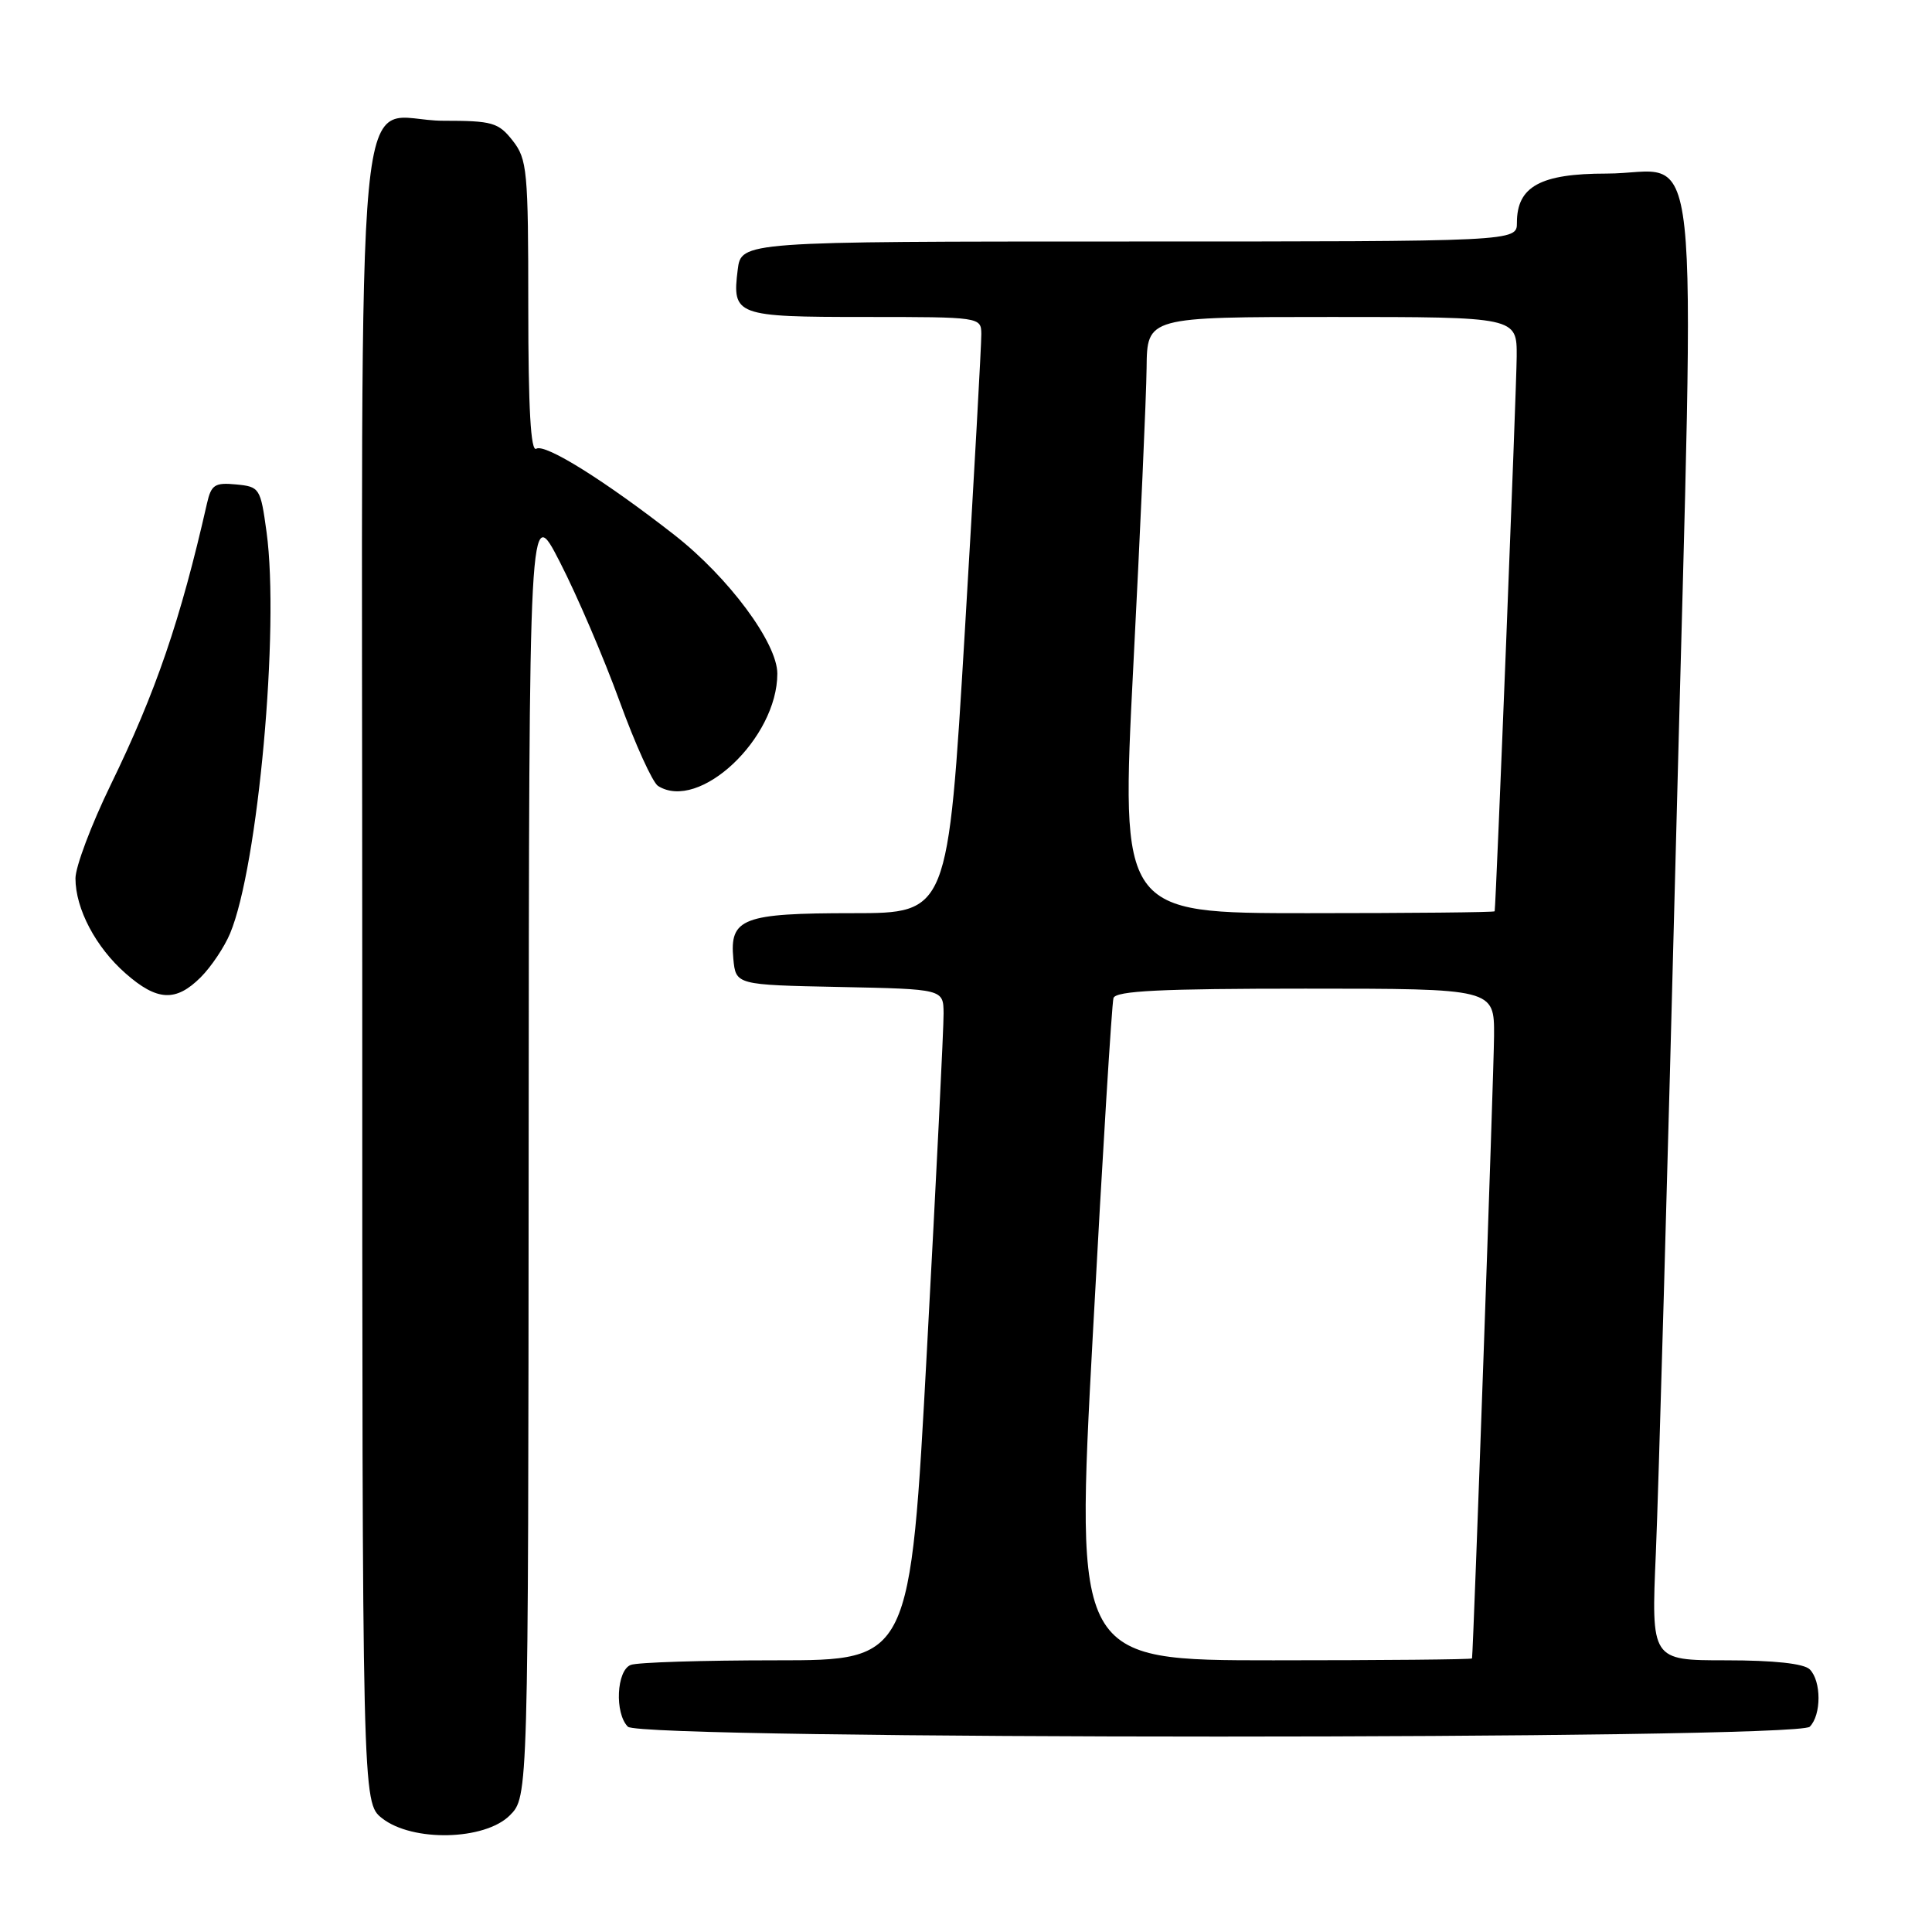 <?xml version="1.0" encoding="UTF-8" standalone="no"?>
<!DOCTYPE svg PUBLIC "-//W3C//DTD SVG 1.1//EN" "http://www.w3.org/Graphics/SVG/1.1/DTD/svg11.dtd" >
<svg xmlns="http://www.w3.org/2000/svg" xmlns:xlink="http://www.w3.org/1999/xlink" version="1.1" viewBox="0 0 256 256">
 <g >
 <path fill="currentColor"
d=" M 67.55 240.55 C 70.00 238.09 70.00 238.09 70.05 152.30 C 70.10 66.50 70.10 66.50 74.20 74.50 C 76.46 78.90 80.01 87.18 82.09 92.90 C 84.17 98.62 86.47 103.68 87.19 104.14 C 92.64 107.59 103.00 97.84 103.00 89.26 C 103.00 85.20 96.55 76.51 89.37 70.89 C 80.15 63.69 72.23 58.74 71.06 59.46 C 70.33 59.92 70.00 54.17 70.00 40.69 C 70.00 22.56 69.86 21.10 67.93 18.63 C 66.04 16.23 65.23 16.00 58.76 16.00 C 46.73 16.00 48.00 2.68 48.00 129.08 C 48.00 238.85 48.00 238.85 50.63 240.93 C 54.65 244.09 64.22 243.87 67.55 240.55 Z  M 239.80 228.80 C 241.35 227.25 241.35 222.75 239.80 221.20 C 239.03 220.43 235.07 220.00 228.70 220.00 C 218.79 220.00 218.79 220.00 219.41 205.75 C 219.75 197.91 220.98 154.47 222.14 109.21 C 224.59 13.38 225.62 23.00 212.85 23.00 C 204.12 23.00 201.00 24.71 201.00 29.50 C 201.00 32.00 201.00 32.00 149.61 32.00 C 98.22 32.00 98.22 32.00 97.75 35.75 C 96.99 41.81 97.51 42.00 114.62 42.00 C 129.89 42.00 130.00 42.02 130.03 44.25 C 130.05 45.49 129.06 63.26 127.84 83.75 C 125.61 121.00 125.61 121.00 113.00 121.00 C 98.42 121.00 96.66 121.67 97.17 127.04 C 97.50 130.50 97.50 130.50 111.25 130.78 C 125.00 131.06 125.00 131.06 125.03 134.28 C 125.05 136.05 124.06 156.06 122.83 178.75 C 120.61 220.00 120.61 220.00 102.88 220.00 C 93.14 220.00 84.45 220.27 83.58 220.61 C 81.69 221.33 81.42 227.02 83.20 228.80 C 84.94 230.54 238.06 230.54 239.80 228.80 Z  M 26.60 129.49 C 27.98 128.11 29.73 125.50 30.49 123.68 C 34.20 114.81 37.06 83.26 35.32 70.50 C 34.52 64.67 34.41 64.49 31.28 64.19 C 28.47 63.92 27.99 64.23 27.43 66.69 C 23.91 82.19 20.66 91.69 14.64 104.05 C 12.09 109.30 10.00 114.85 10.00 116.39 C 10.00 120.42 12.69 125.52 16.65 128.99 C 20.82 132.66 23.31 132.78 26.60 129.49 Z  M 144.81 176.75 C 146.09 152.96 147.33 132.94 147.54 132.25 C 147.84 131.29 153.82 131.00 172.97 131.00 C 198.00 131.00 198.00 131.00 197.97 137.25 C 197.94 142.20 195.23 218.78 195.05 219.75 C 195.02 219.89 183.18 220.00 168.73 220.00 C 142.47 220.00 142.47 220.00 144.81 176.75 Z  M 150.17 88.25 C 151.10 70.24 151.89 52.46 151.93 48.75 C 152.00 42.00 152.00 42.00 176.50 42.00 C 201.00 42.00 201.00 42.00 200.97 47.25 C 200.94 51.50 198.23 119.87 198.05 120.75 C 198.02 120.89 186.86 121.00 173.25 121.00 C 148.50 121.00 148.50 121.00 150.17 88.25 Z "/>
</g>
</svg>